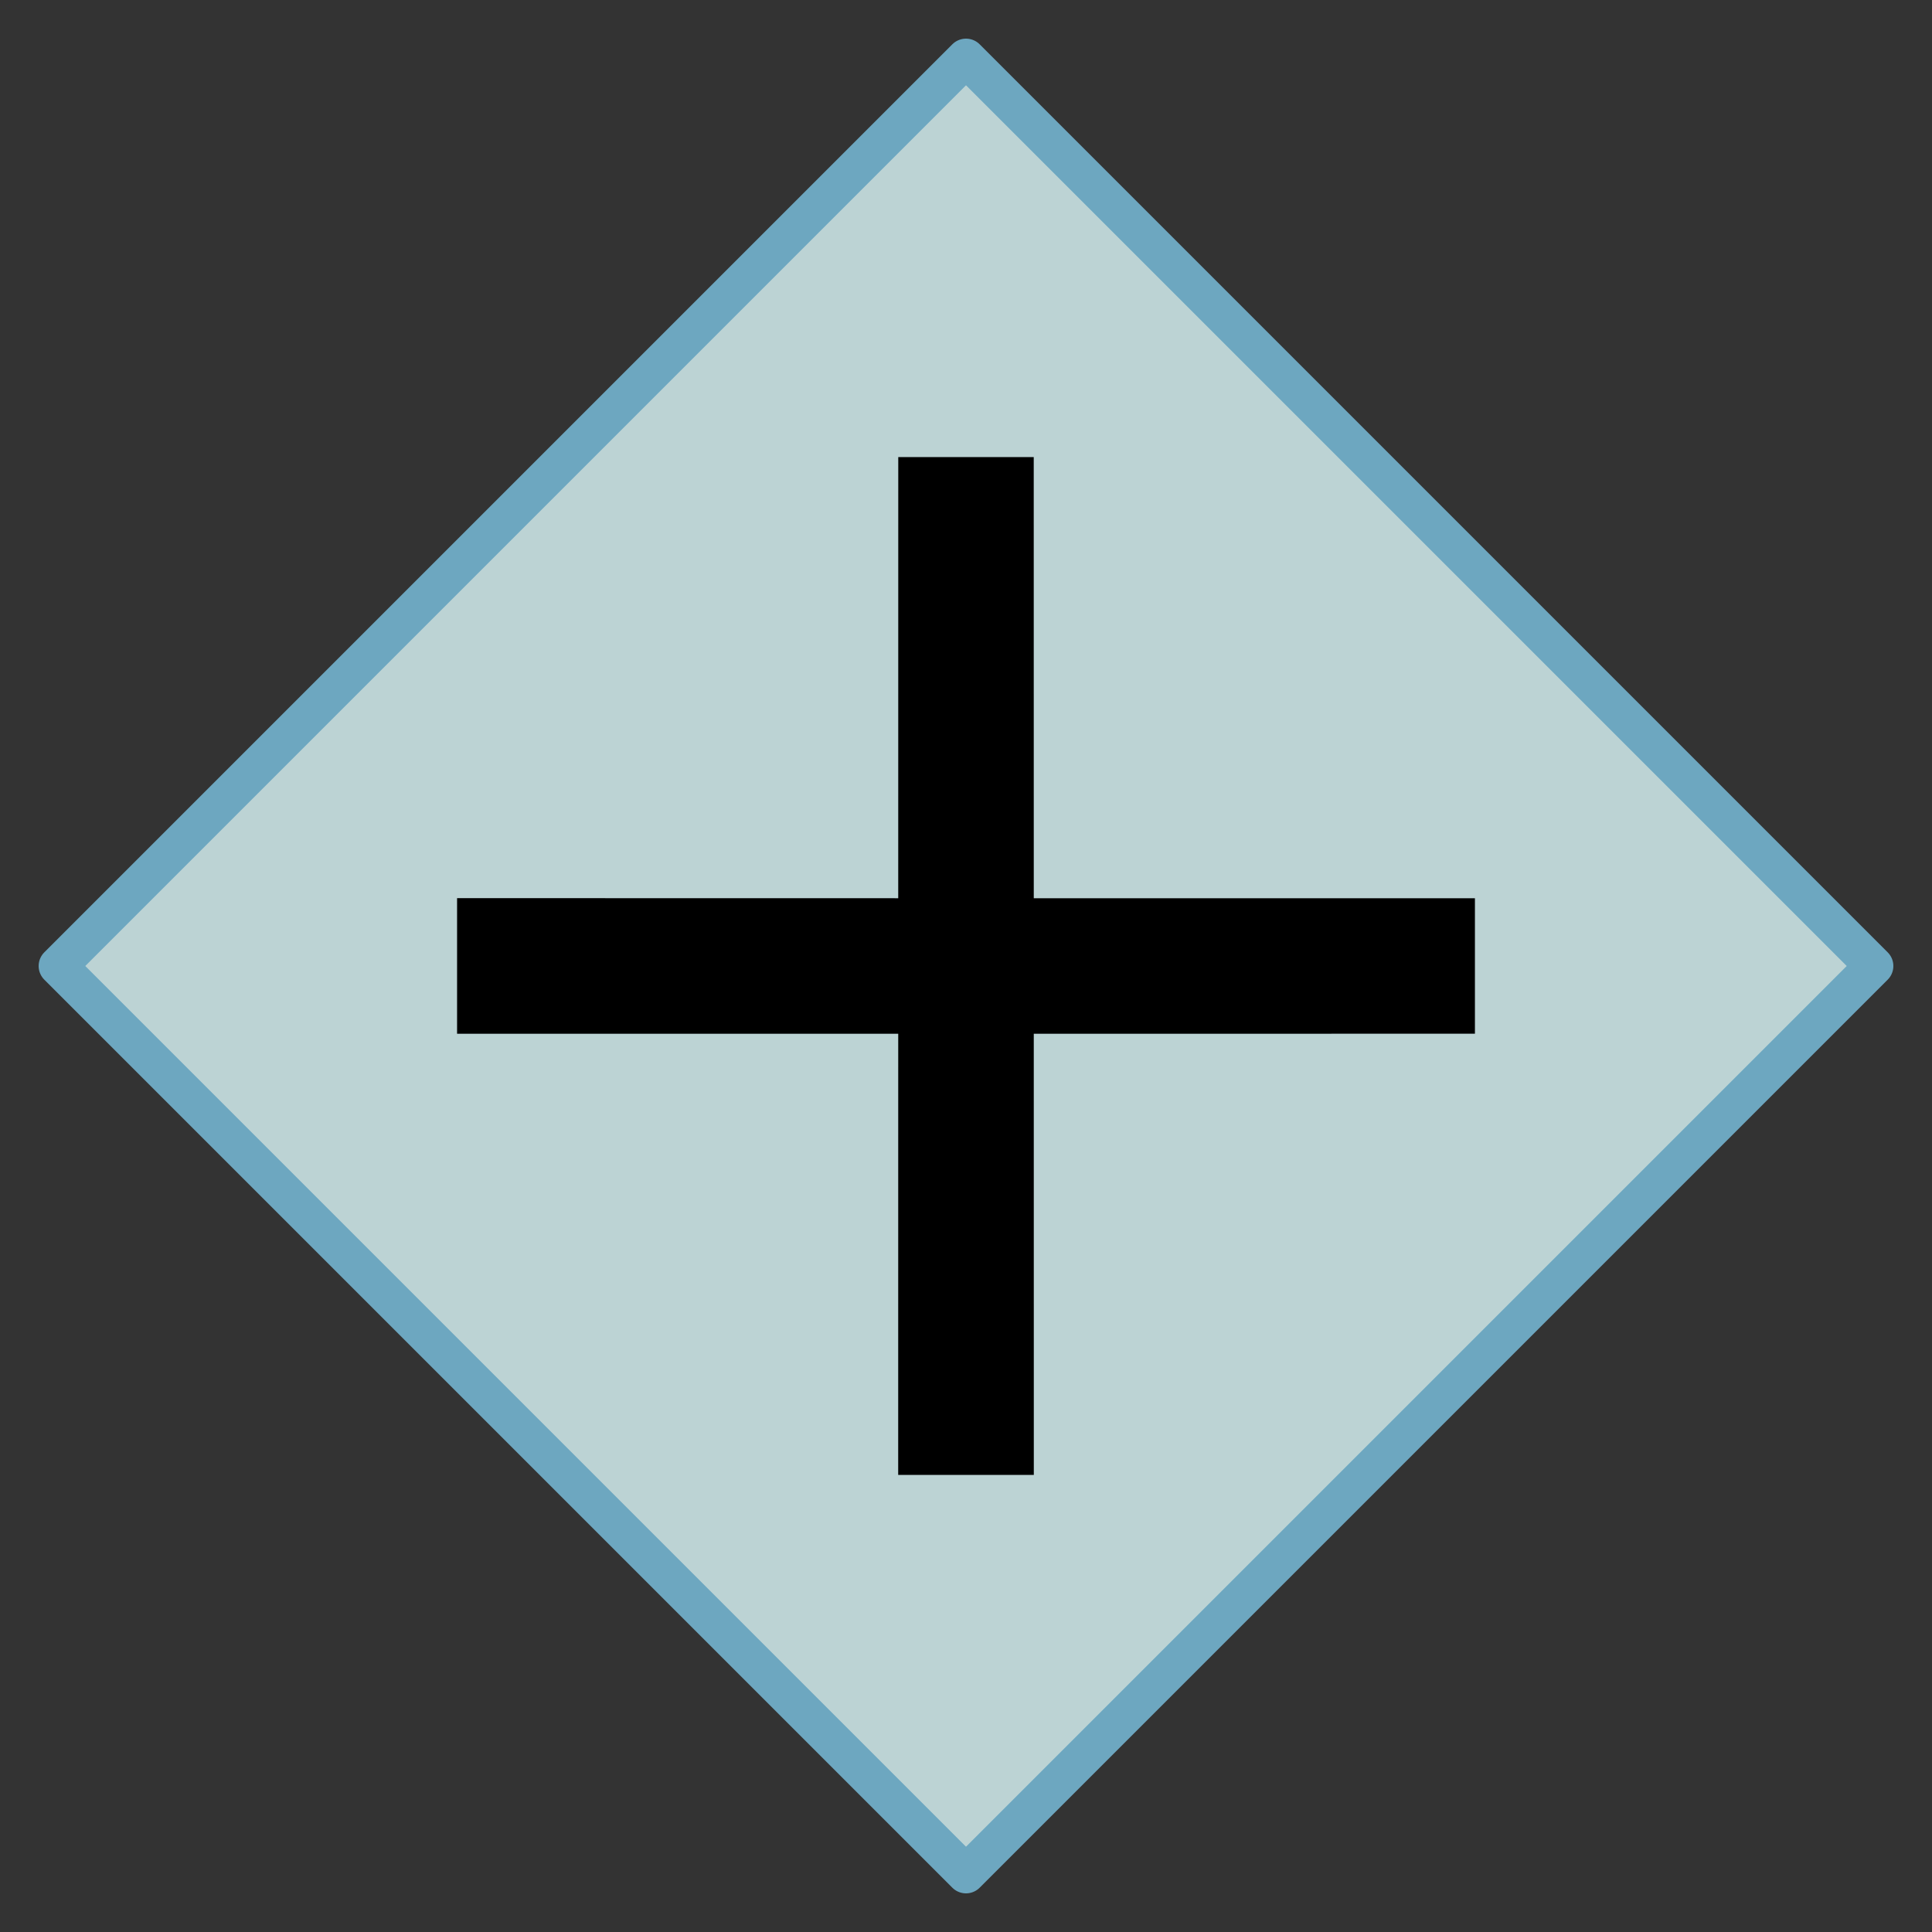 <?xml version="1.0" encoding="UTF-8"?>
<!DOCTYPE svg PUBLIC '-//W3C//DTD SVG 1.0//EN'
          'http://www.w3.org/TR/2001/REC-SVG-20010904/DTD/svg10.dtd'>
<svg style="fill-opacity:1; color-rendering:auto; color-interpolation:auto; text-rendering:auto; stroke:black; stroke-linecap:square; stroke-miterlimit:10; shape-rendering:auto; stroke-opacity:1; fill:black; stroke-dasharray:none; font-weight:normal; stroke-width:1; font-family:'Arial'; font-style:normal; stroke-linejoin:miter; font-size:12px; stroke-dashoffset:0; image-rendering:auto;" xmlns="http://www.w3.org/2000/svg" width="0.167in" viewBox="0 0 16 16" xmlns:xlink="http://www.w3.org/1999/xlink" height="0.167in"
><rect x="0" y="0" width="16" height="16" fill="#333333" stroke="none"/><!--Generated by the Batik Graphics2D SVG Generator--><defs id="genericDefs"
  /><g
  ><defs id="defs1"
    ><radialGradient transform="matrix(1.0 0.0 -267.6 -1.0 0.0 -340.9)" gradientUnits="userSpaceOnUse" style="color-interpolation:sRGB;" r="23.5" cx="292.6" id="gradient1" cy="-365.9" fx="293.071" fy="-344.129" spreadMethod="pad"
      ><stop style="stop-color:white;" offset="0%"
        /><stop style="stop-color:rgb(233,242,242);" offset="38%"
        /><stop style="stop-color:rgb(188,214,217);" offset="73%"
        /><stop style="stop-color:rgb(188,211,212);" offset="100%"
      /></radialGradient
      ><clipPath clipPathUnits="userSpaceOnUse" id="clipPath1"
      ><path d="M0 0 L50 0 L50 50 L0 50 L0 0 Z"
      /></clipPath
      ><clipPath clipPathUnits="userSpaceOnUse" id="clipPath2"
      ><path d="M0 0 L0 50 L50 50 L50 0 Z"
      /></clipPath
    ></defs
    ><g style="fill:url(#gradient1); text-rendering:geometricPrecision; stroke:url(#gradient1);" transform="matrix(0.32,0,0,0.32,0,0)"
    ><path d="M25 1.5 L48.5 25 L25 48.5 L1.5 25 Z" style="stroke:none; clip-path:url(#clipPath2);"
    /></g
    ><g transform="matrix(0.32,0,0,0.32,0,0)" style="stroke-linecap:round; fill:rgb(109,167,192); text-rendering:geometricPrecision; stroke-linejoin:round; stroke:rgb(109,167,192); stroke-miterlimit:4;"
    ><path d="M25 1.5 L48.5 25 L25 48.5 L1.5 25 Z" style="fill:none; clip-path:url(#clipPath2);"
    /></g
    ><g style="text-rendering:geometricPrecision; stroke-miterlimit:4; stroke-linejoin:round; stroke-linecap:round;" transform="matrix(0.32,0,0,0.32,0,0)"
    ><path d="M38.171 23.247 L26.754 23.246 L26.753 11.829 L23.247 11.829 L23.246 23.246 L11.829 23.244 L11.829 26.754 L23.246 26.754 L23.245 38.17 L26.755 38.17 L26.754 26.754 L38.171 26.752 Z" style="stroke:none; clip-path:url(#clipPath2);"
    /></g
  ></g
></svg
>
